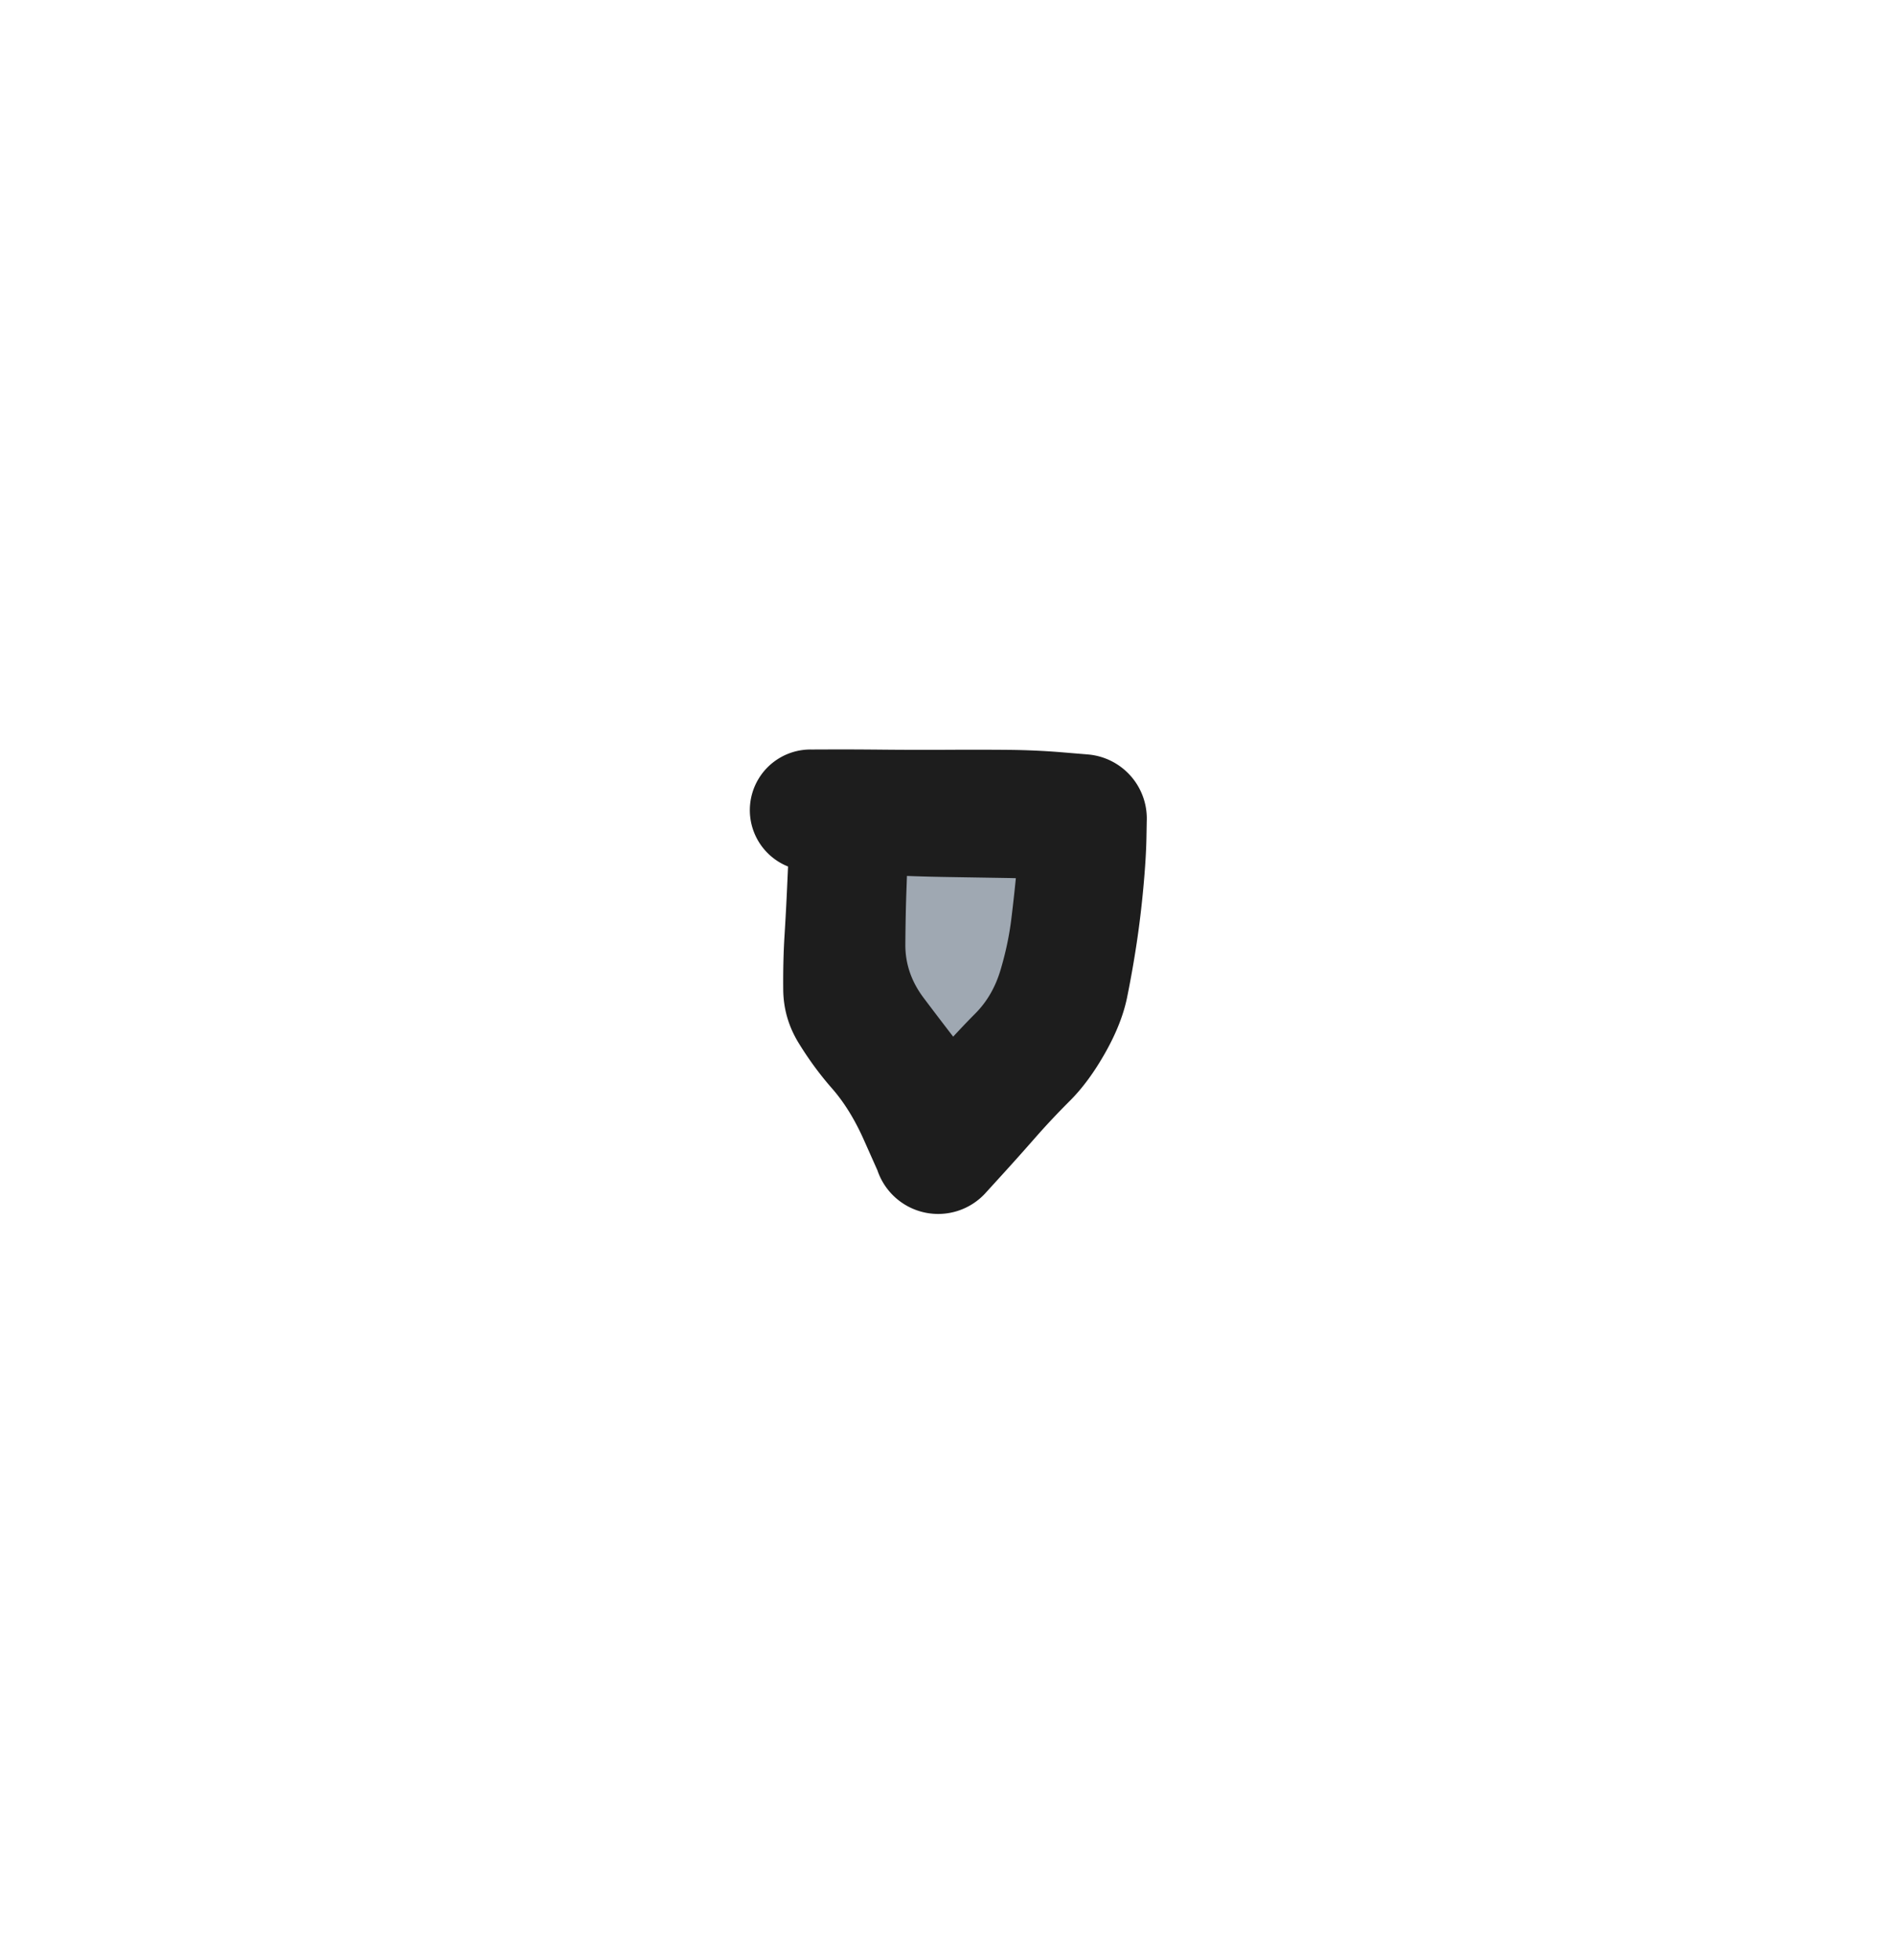 <svg xmlns="http://www.w3.org/2000/svg" direction="ltr" width="74.875" height="77.418" viewBox="1330.591 815.588 74.875 77.418" stroke-linecap="round" stroke-linejoin="round" data-color-mode="light" class="tl-container tl-theme__force-sRGB tl-theme__light" style="background-color: rgb(249, 250, 251);"><defs/><g transform="matrix(1, 0, 0, 1, 1366.996, 851.057)" opacity="1"><g transform="scale(1)"><path d="M2.303,0.037 T2.303,0.768 1.256,1.231 0.191,0.963 0.174,0.962 A2.492,2.492 0 0 1 5.046,-0.082 T4.893,1.75 3.711,4.362 1.784,5.42 -0.068,5.484 -1.692,4.416 -2.356,2.467 -2.326,0.668 -2.303,-0.037 A2.303,2.303 0 0 1 2.303,0.037 Z" stroke-linecap="round" fill="#9fa8b2"/></g></g><g transform="matrix(1, 0, 0, 1, 1364.081, 849.899)" opacity="1"><g transform="scale(1)"><path d="M2.352,0.094 T2.321,0.973 2.282,2.993 3.001,5.101 4.488,7.045 5.61,9.157 5.975,10.291 A2.532,2.532 0 0 1 1.182,11.925 T0.641,10.711 -0.619,8.678 -1.935,6.886 -2.543,4.784 -2.493,2.663 -2.392,0.788 -2.352,-0.094 A2.354,2.354 0 0 1 2.352,0.094 ZM1.697,9.414 T2.26,8.781 3.592,7.28 5.049,5.72 6.042,4.006 6.469,1.991 6.684,0.01 6.759,-1.475 6.742,-1.972 A2.54,2.54 0 0 1 11.822,-1.984 T11.808,-1.206 11.688,0.731 11.418,2.972 11.044,5.085 10.182,7.271 8.788,9.167 7.402,10.643 6.108,12.091 5.46,12.803 A2.532,2.532 0 0 1 1.697,9.414 ZM9.06,0.552 T8.169,0.469 6.245,0.369 3.919,0.331 1.331,0.244 -0.759,0.131 -1.555,0.085 A2.396,2.396 0 0 1 -1.425,-4.705 T-0.627,-4.708 1.417,-4.699 3.963,-4.694 6.346,-4.691 8.467,-4.595 9.504,-4.509 A2.54,2.54 0 0 1 9.06,0.552 Z" stroke-linecap="round" fill="#1d1d1d"/></g></g></svg>